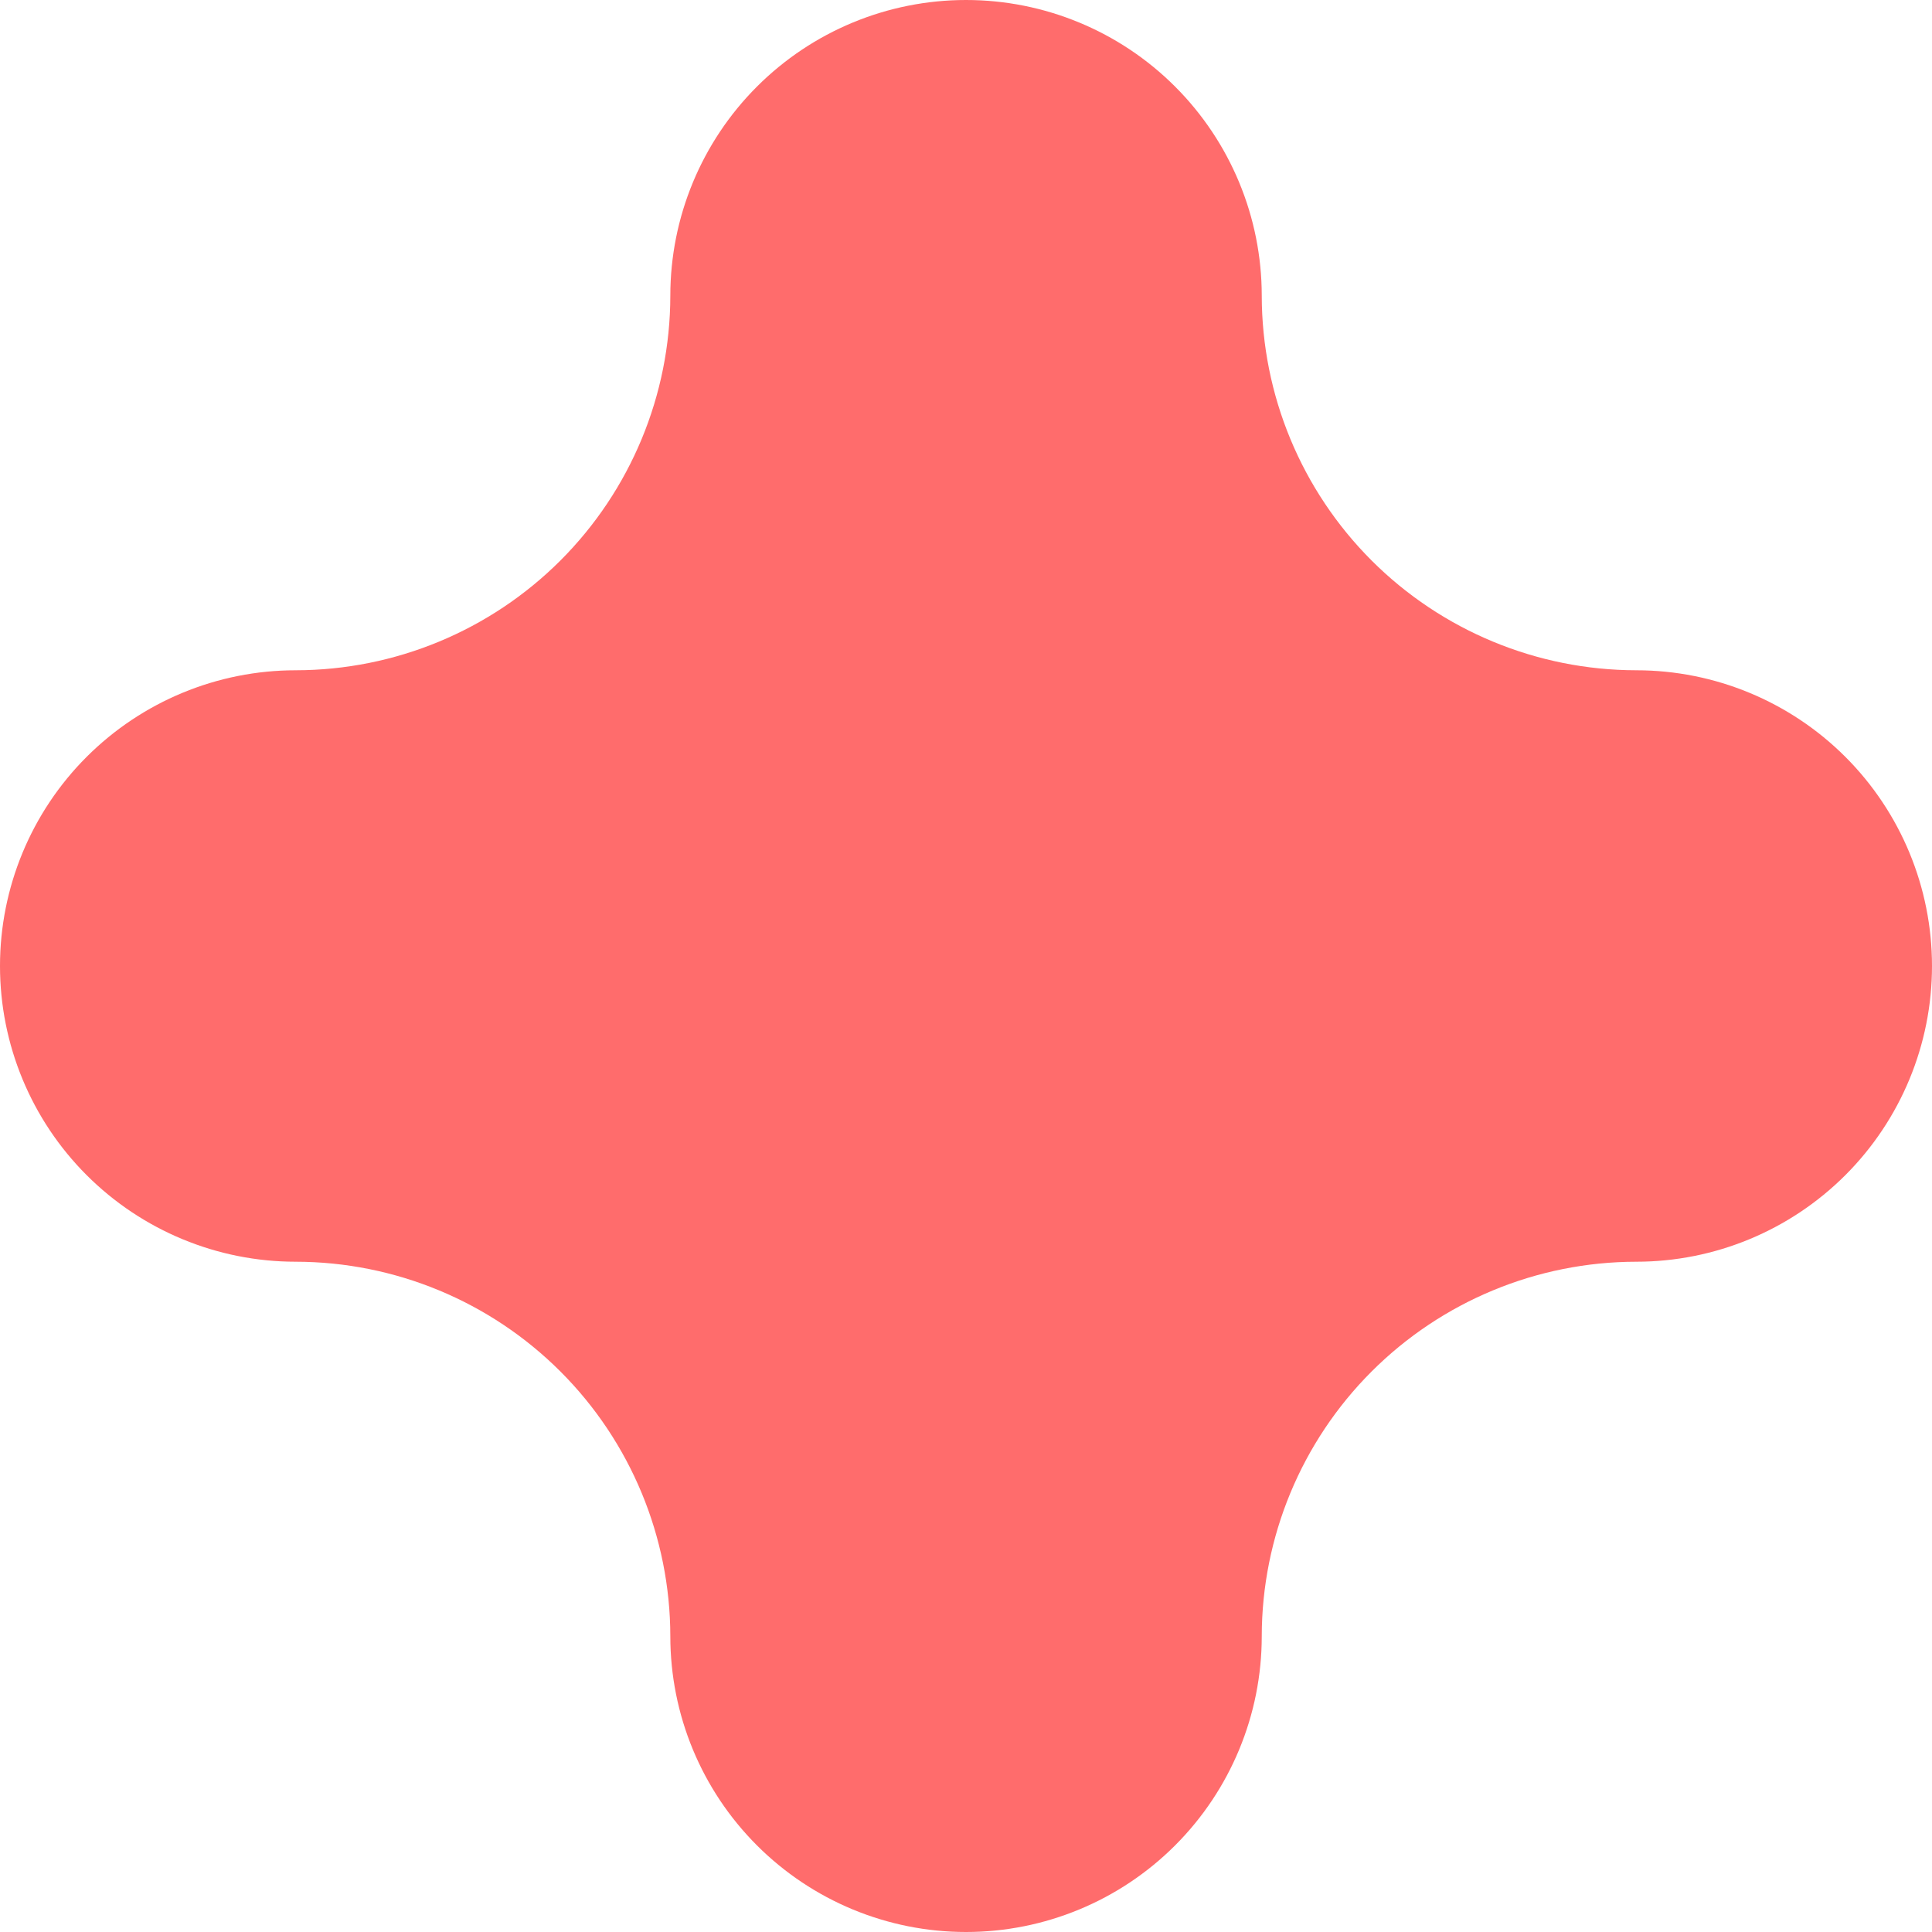 <svg width="74" height="74" viewBox="0 0 74 74" fill="none" xmlns="http://www.w3.org/2000/svg">
<path d="M37.001 74C33.997 74 31.116 72.807 28.992 70.682C26.868 68.558 25.675 65.677 25.675 62.673C25.67 58.869 24.157 55.223 21.467 52.533C18.777 49.844 15.13 48.331 11.326 48.327C8.322 48.327 5.442 47.133 3.317 45.009C1.193 42.885 0 40.004 0 37C0 33.996 1.193 31.115 3.317 28.991C5.442 26.867 8.322 25.673 11.326 25.673C15.13 25.669 18.777 24.156 21.467 21.467C24.157 18.777 25.67 15.131 25.675 11.327C25.675 8.323 26.868 5.442 28.992 3.318C31.116 1.193 33.997 0 37.001 0C40.005 0 42.886 1.193 45.01 3.318C47.134 5.442 48.328 8.323 48.328 11.327C48.332 15.13 49.845 18.777 52.534 21.467C55.224 24.156 58.87 25.669 62.674 25.673C65.677 25.673 68.558 26.867 70.683 28.991C72.807 31.115 74 33.996 74 37C74 40.004 72.807 42.885 70.683 45.009C68.558 47.133 65.677 48.327 62.674 48.327C58.87 48.331 55.224 49.844 52.534 52.533C49.845 55.223 48.332 58.87 48.328 62.673C48.328 65.677 47.134 68.558 45.01 70.682C42.886 72.807 40.005 74 37.001 74Z" fill="#FF6C6C"/>
</svg>
